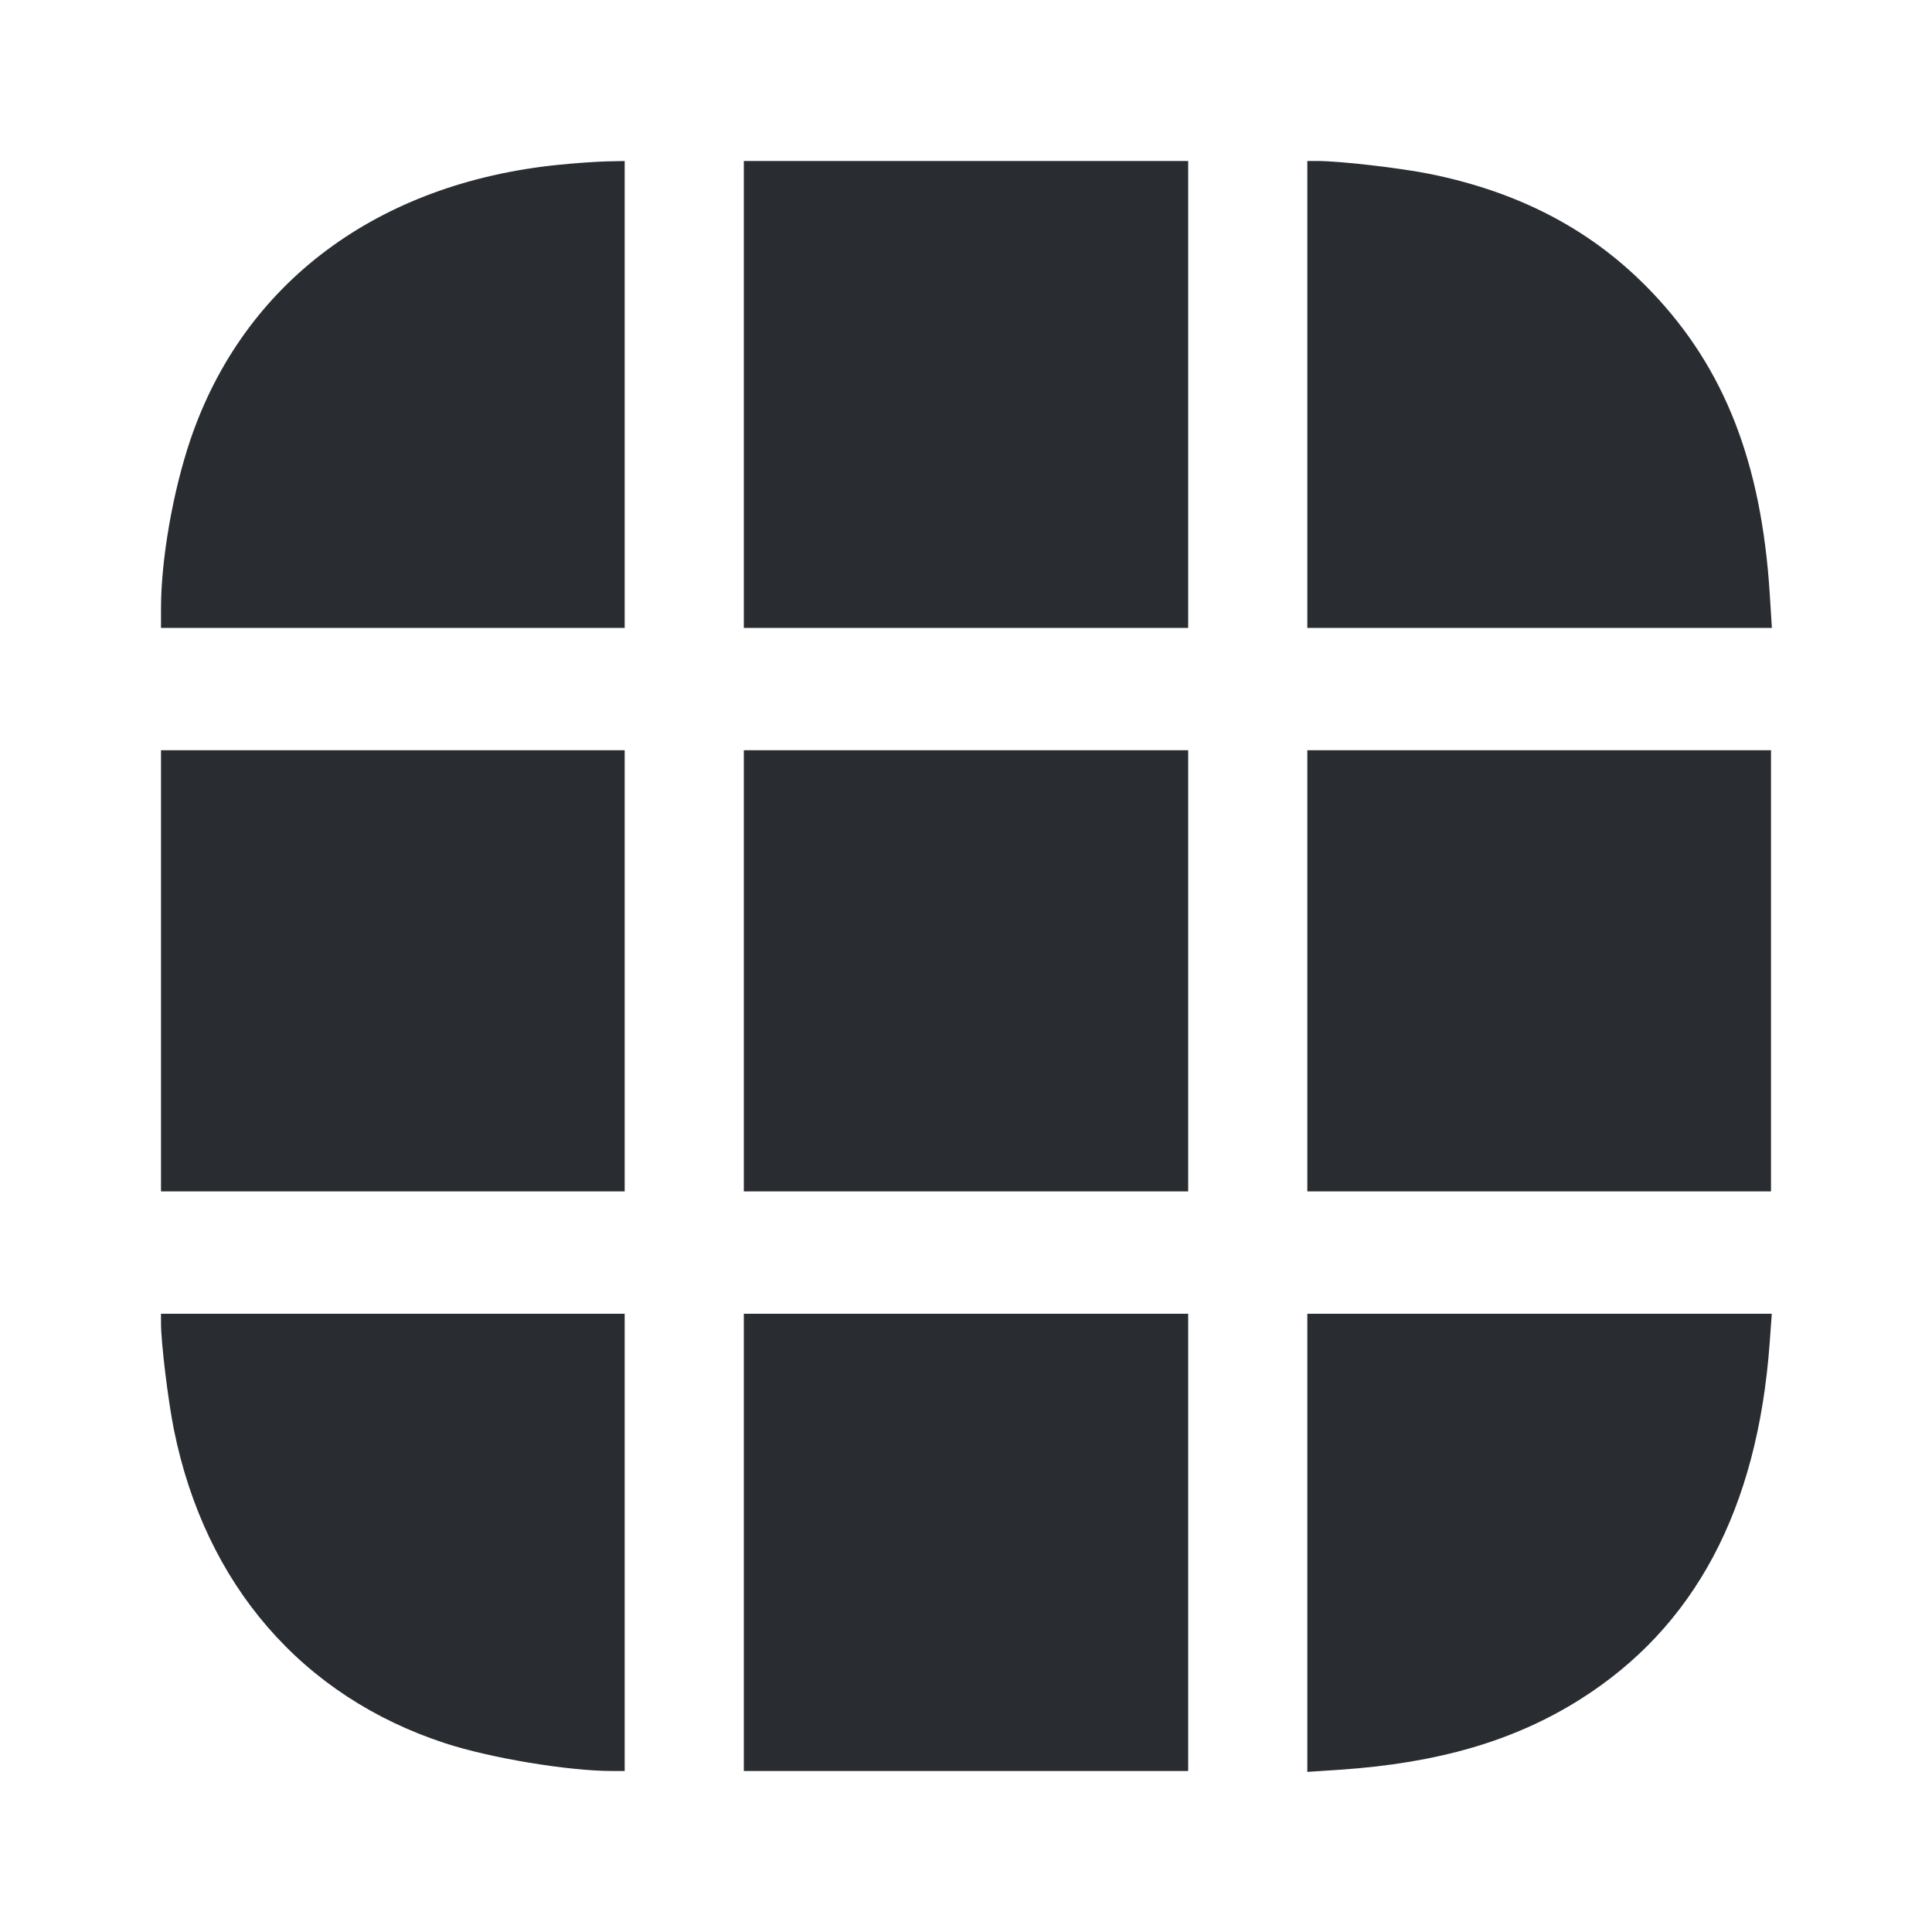 <svg width="24" height="24" viewBox="0 0 24 24" fill="none" xmlns="http://www.w3.org/2000/svg"><path d="M6.940 2.047 C 4.689 2.274,3.028 3.514,2.366 5.460 C 2.148 6.103,2.000 6.950,2.000 7.558 L 2.000 7.800 4.880 7.800 L 7.760 7.800 7.760 4.900 L 7.760 2.000 7.530 2.005 C 7.404 2.008,7.138 2.027,6.940 2.047 M9.240 4.900 L 9.240 7.800 12.000 7.800 L 14.760 7.800 14.760 4.900 L 14.760 2.000 12.000 2.000 L 9.240 2.000 9.240 4.900 M16.240 4.900 L 16.240 7.800 19.125 7.800 L 22.011 7.800 21.984 7.370 C 21.880 5.747,21.423 4.576,20.522 3.631 C 19.800 2.872,18.897 2.391,17.764 2.161 C 17.398 2.087,16.648 2.000,16.370 2.000 L 16.240 2.000 16.240 4.900 M2.000 12.060 L 2.000 14.800 4.880 14.800 L 7.760 14.800 7.760 12.060 L 7.760 9.320 4.880 9.320 L 2.000 9.320 2.000 12.060 M9.240 12.060 L 9.240 14.800 12.000 14.800 L 14.760 14.800 14.760 12.060 L 14.760 9.320 12.000 9.320 L 9.240 9.320 9.240 12.060 M16.240 12.060 L 16.240 14.800 19.120 14.800 L 22.000 14.800 22.000 12.060 L 22.000 9.320 19.120 9.320 L 16.240 9.320 16.240 12.060 M2.000 16.436 C 2.000 16.679,2.087 17.396,2.161 17.763 C 2.550 19.686,3.753 21.075,5.532 21.656 C 6.096 21.840,7.059 22.000,7.604 22.000 L 7.760 22.000 7.760 19.160 L 7.760 16.320 4.880 16.320 L 2.000 16.320 2.000 16.436 M9.240 19.160 L 9.240 22.000 12.000 22.000 L 14.760 22.000 14.760 19.160 L 14.760 16.320 12.000 16.320 L 9.240 16.320 9.240 19.160 M16.240 19.166 L 16.240 22.011 16.650 21.984 C 17.868 21.901,18.810 21.625,19.623 21.114 C 21.049 20.217,21.831 18.753,21.983 16.690 L 22.010 16.320 19.125 16.320 L 16.240 16.320 16.240 19.166 " fill="#292D32" stroke="none" fill-rule="evenodd"></path></svg>